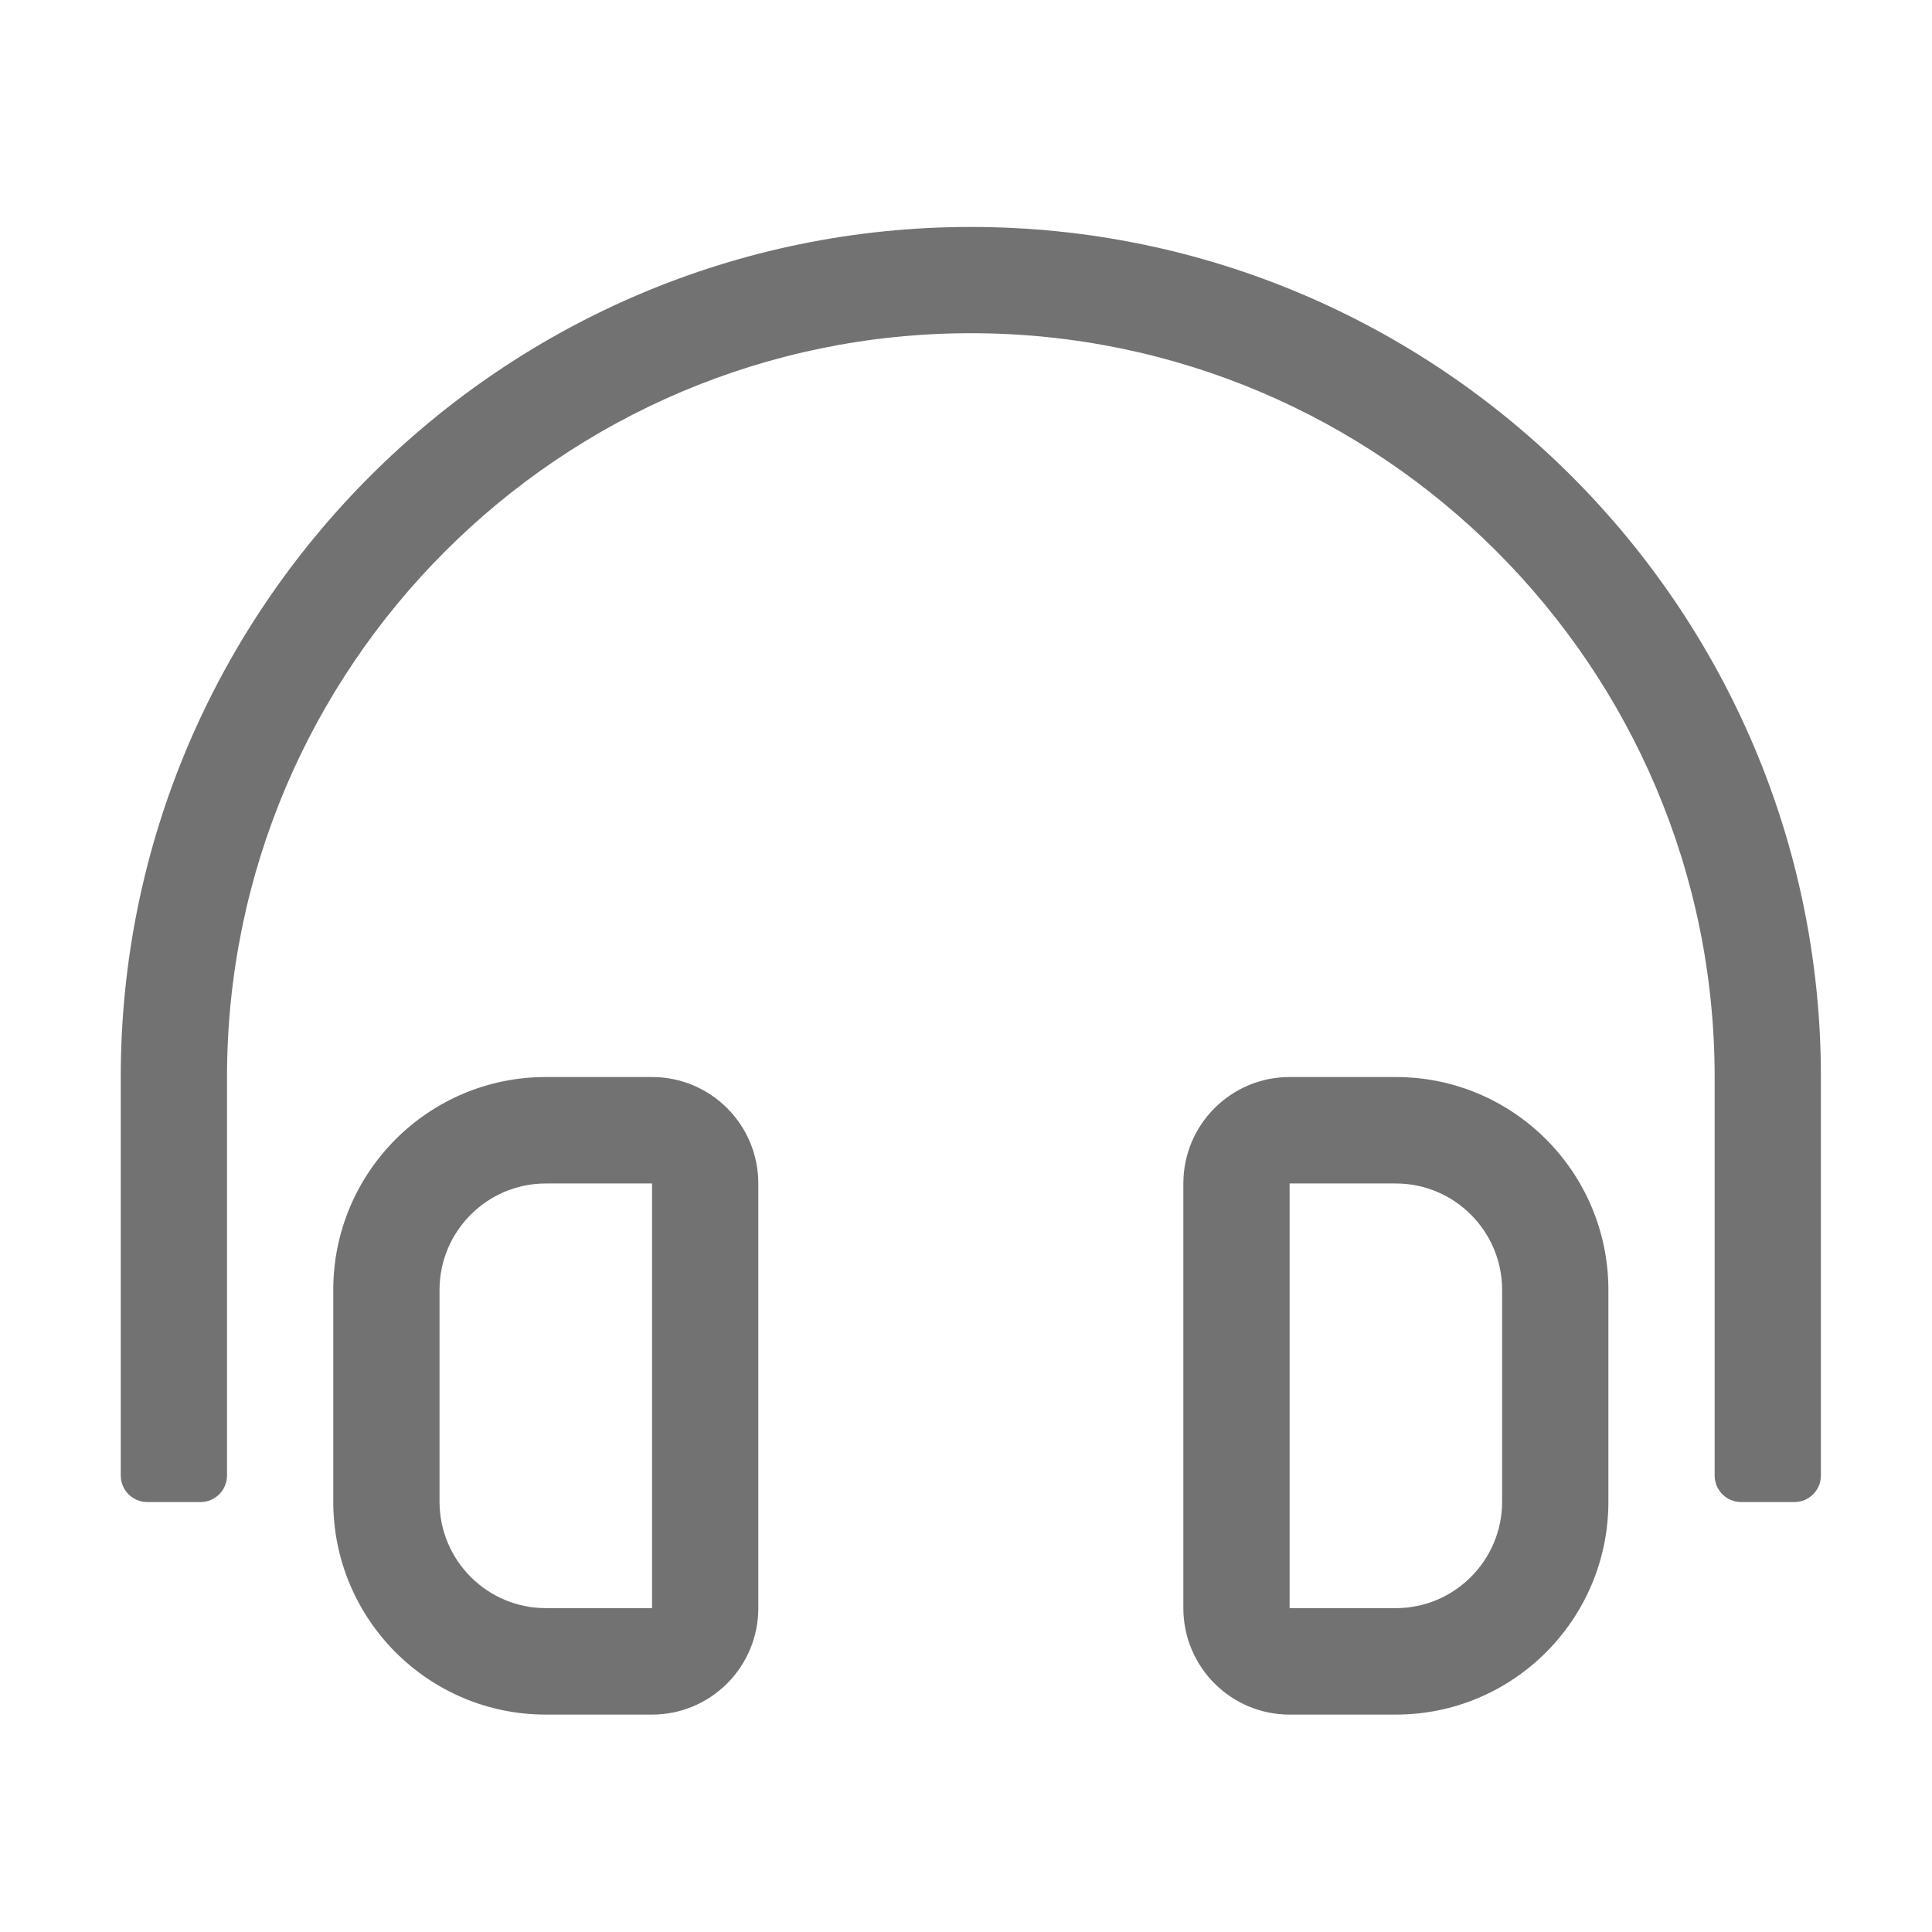 ﻿<?xml version='1.0' encoding='UTF-8'?>
<svg viewBox="-2 -1.999 32 32" xmlns="http://www.w3.org/2000/svg">
  <g transform="matrix(0.055, 0, 0, 0.055, 0, 0)">
    <path d="M384, 288L352, 288C334.33, 288 320, 302.35 320, 320.06L320, 447.94C320, 465.64 334.33, 480 352, 480L384, 480C419.35, 480 448, 451.29 448, 415.88L448, 352.12C448, 316.71 419.35, 288 384, 288zM416, 415.88C416, 433.56 401.64, 447.94 384, 447.94L352, 447.94L352, 320.06L384, 320.06C401.64, 320.06 416, 334.44 416, 352.12L416, 415.88zM160, 288L128, 288C92.65, 288 64, 316.71 64, 352.12L64, 415.88C64, 451.29 92.65, 480 128, 480L160, 480C177.67, 480 192, 465.65 192, 447.94L192, 320.06C192, 302.35 177.67, 288 160, 288zM160, 447.94L128, 447.94C110.36, 447.94 96, 433.56 96, 415.88L96, 352.12C96, 334.44 110.36, 320.06 128, 320.06L160, 320.06L160, 447.94zM256, 32C114.84, 32 0, 146.85 0, 288L0, 408C0, 412.42 3.58, 416 8, 416L24, 416C28.42, 416 32, 412.42 32, 408L32, 288C32, 164.48 132.5, 64 256, 64C379.5, 64 480, 164.48 480, 288L480, 408C480, 412.42 483.58, 416 488, 416L504, 416C508.42, 416 512, 412.42 512, 408L512, 288C512, 146.85 397.16, 32 256, 32z" fill="#727272" fill-opacity="1" class="Black" />
  </g>
</svg>